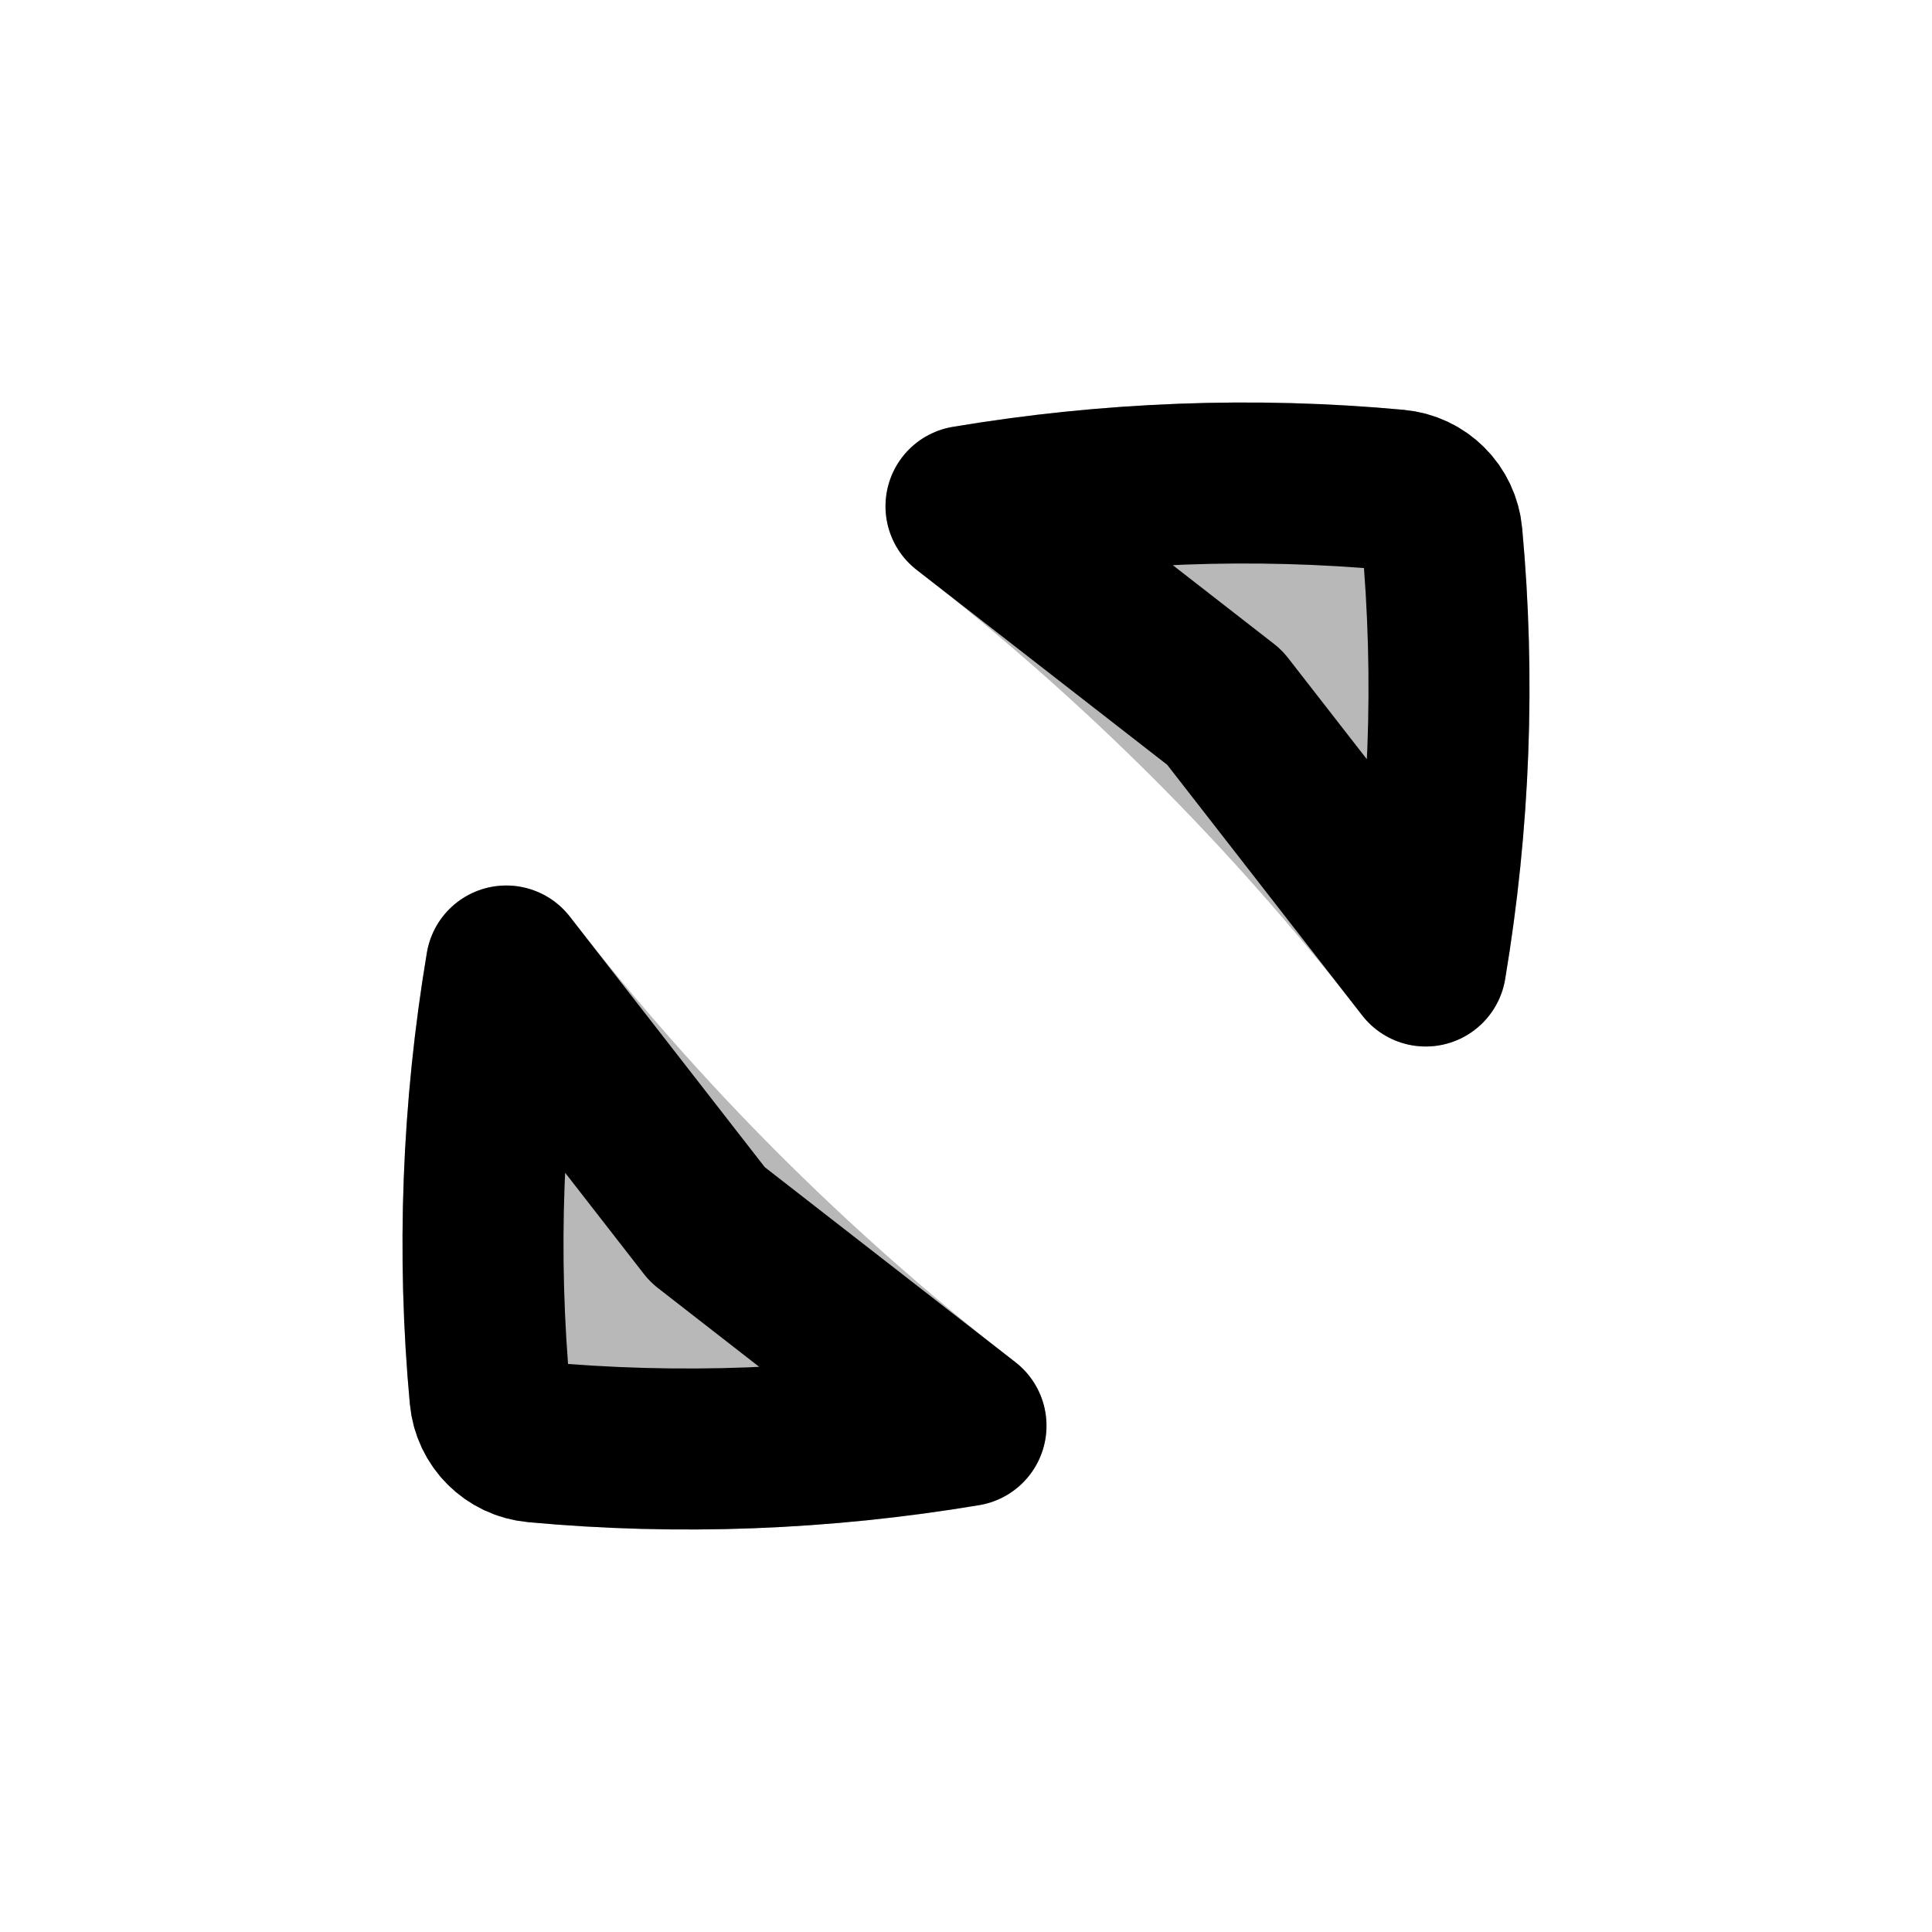<svg
  xmlns="http://www.w3.org/2000/svg"
  width="24"
  height="24"
  viewBox="0 0 24 24"
  fill="none"
  stroke="currentColor"
  stroke-width="2"
  stroke-linecap="round"
  stroke-linejoin="round"
>
  <g opacity="0.28"><path d="M12 6.289C13.779 5.991 15.576 5.923 17.347 6.087C17.499 6.101 17.634 6.167 17.733 6.267C17.833 6.366 17.899 6.501 17.913 6.653C18.077 8.424 18.009 10.221 17.711 12L17.665 11.94C16.036 9.847 14.153 7.964 12.06 6.335L12 6.289Z" fill="currentColor"/><path d="M12 17.711C10.221 18.009 8.424 18.077 6.653 17.913C6.501 17.899 6.366 17.833 6.267 17.733C6.167 17.634 6.101 17.499 6.087 17.347C5.923 15.576 5.991 13.779 6.289 12L6.335 12.06C7.964 14.153 9.847 16.036 11.94 17.665L12 17.711Z" fill="currentColor"/></g>
  <path d="M17.347 6.087C15.576 5.923 13.779 5.991 12 6.289L15.212 8.788L17.711 12C18.009 10.221 18.077 8.424 17.913 6.653C17.899 6.501 17.833 6.366 17.733 6.267C17.634 6.167 17.499 6.101 17.347 6.087Z" stroke="currentColor" stroke-width="2"/>
  <path d="M6.653 17.913C8.424 18.077 10.221 18.009 12 17.711L8.788 15.212L6.289 12C5.991 13.779 5.923 15.576 6.087 17.347C6.101 17.499 6.167 17.634 6.267 17.733C6.366 17.833 6.501 17.899 6.653 17.913Z" stroke="currentColor" stroke-width="2"/>
</svg>